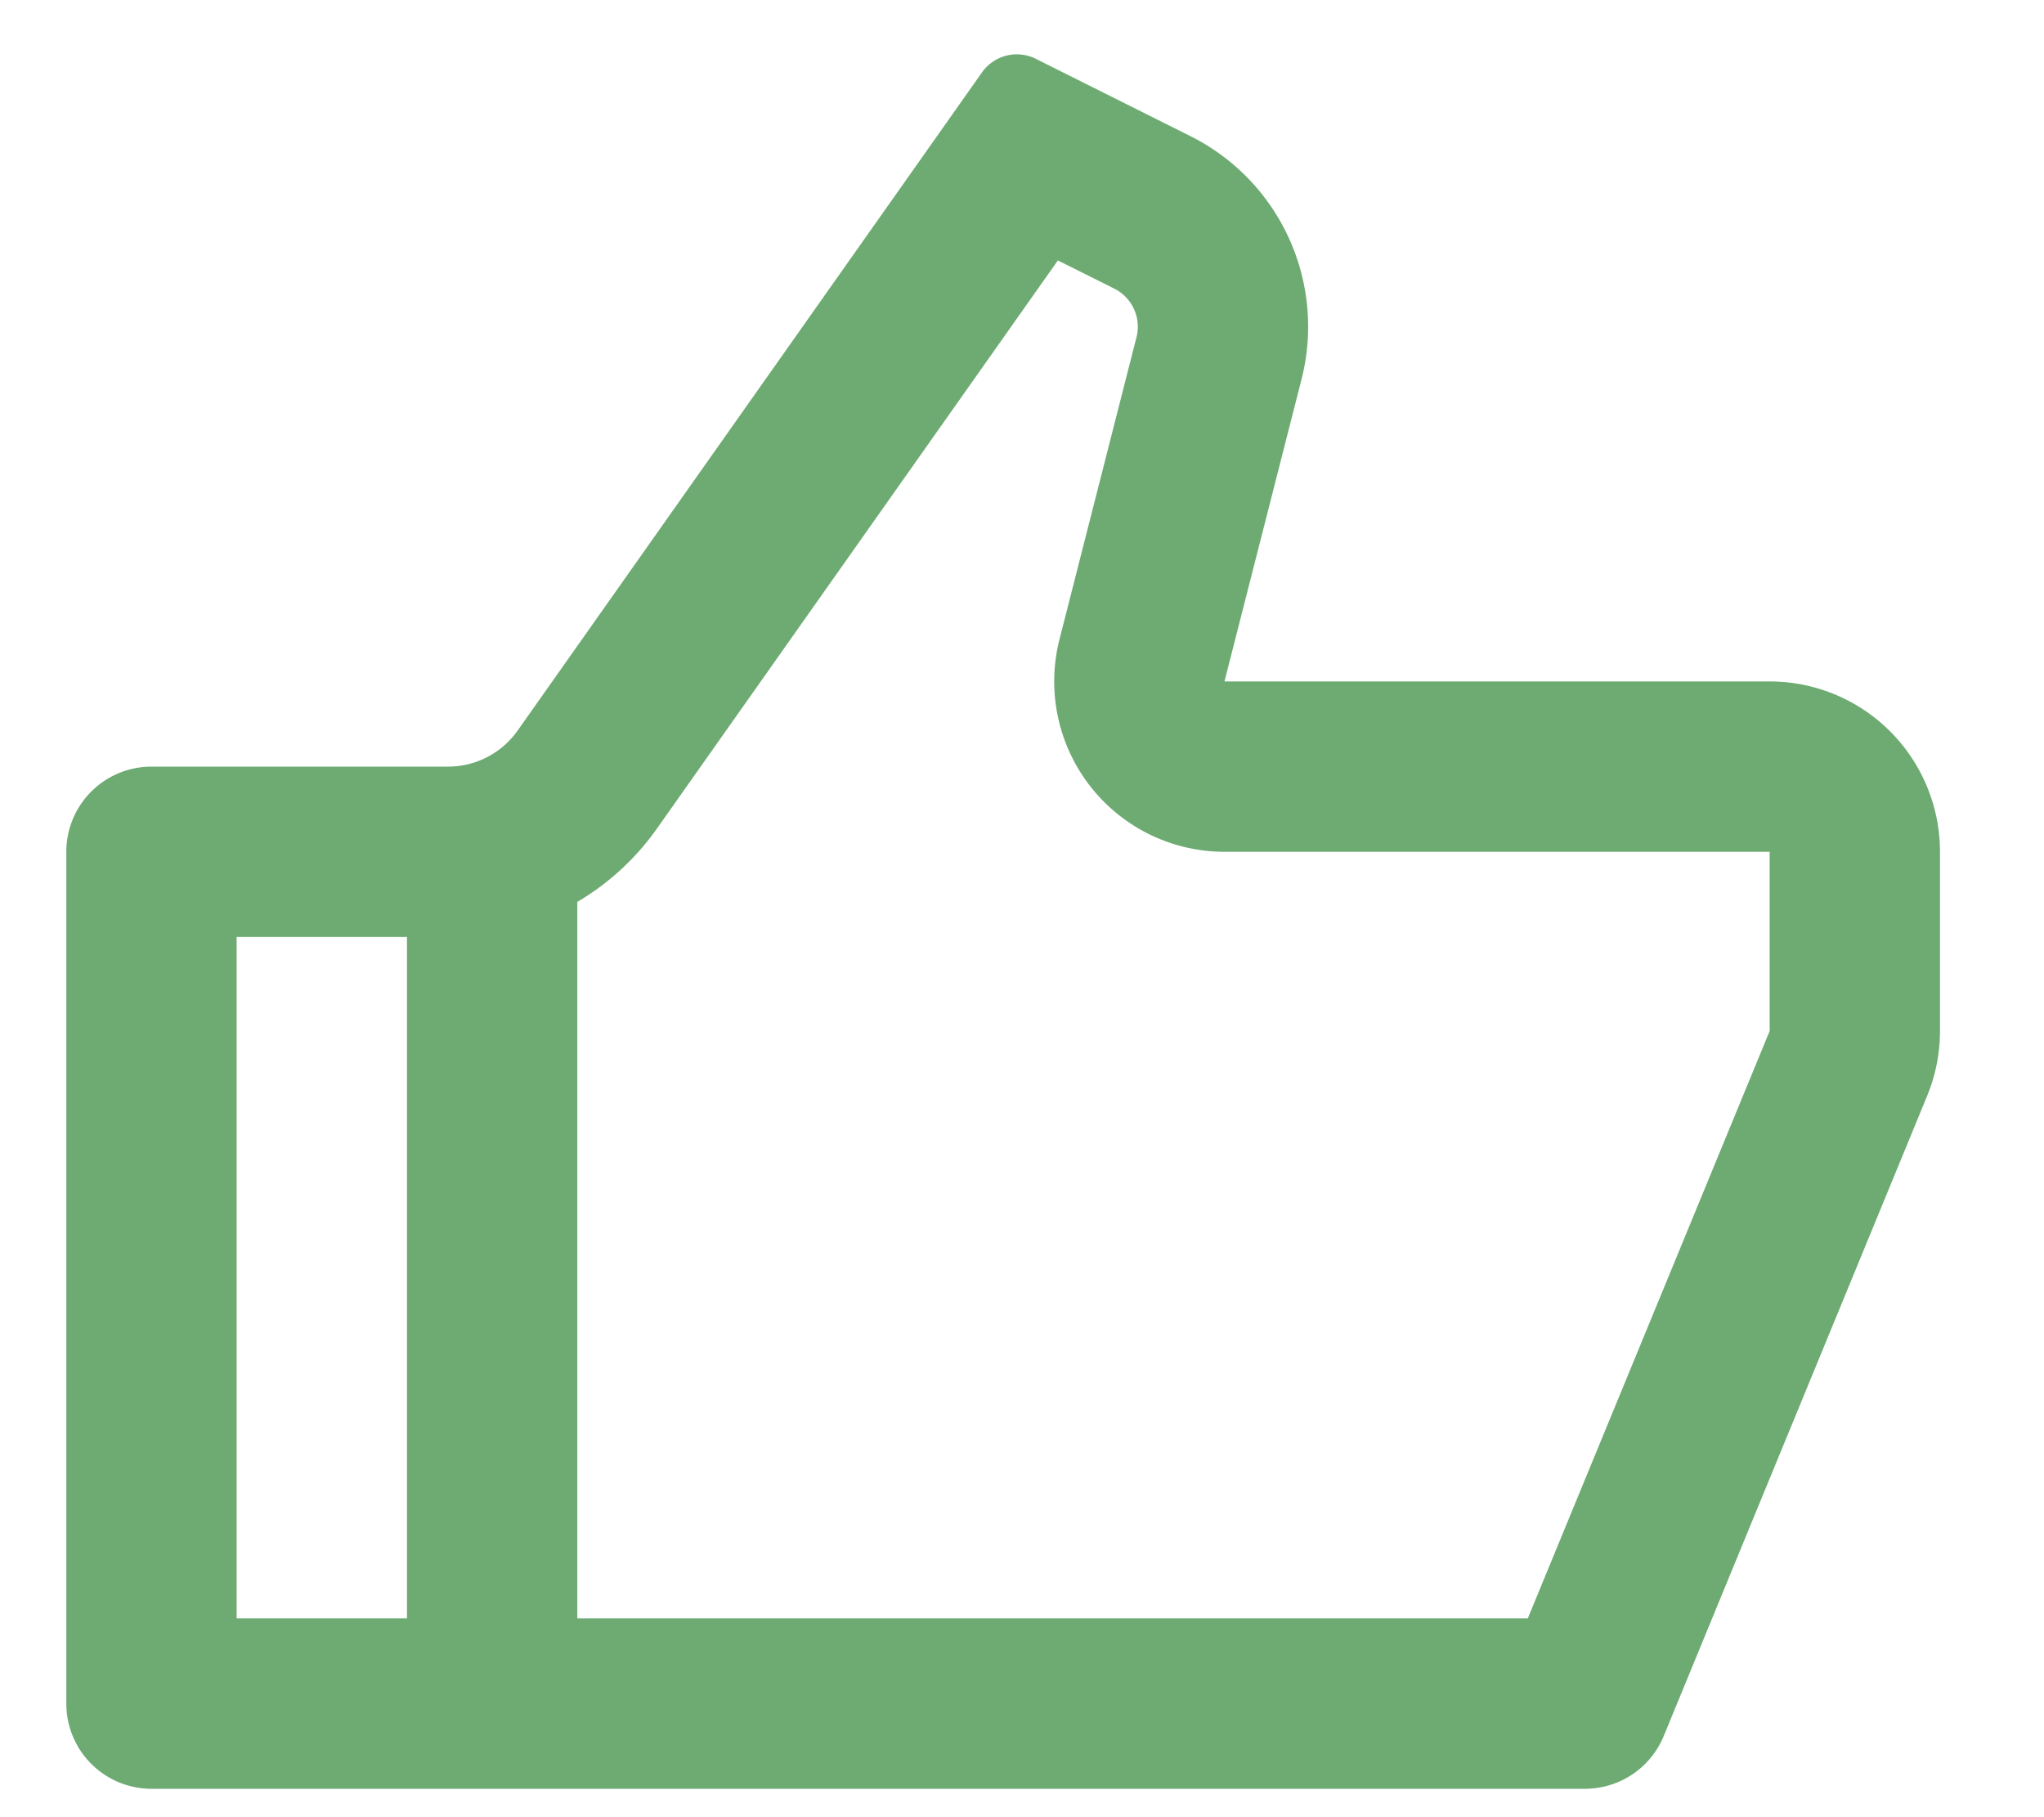 <svg width="18" height="16" fill="none" viewBox="0 0 18 16"><path d="M10.784 6h4.8a1.5 1.5 0 011.5 1.5v1.578a1.5 1.5 0 01-.113.571l-2.32 5.637a.75.75 0 01-.694.464H1.334a.75.75 0 01-.75-.75V7.5a.75.75 0 01.75-.75h2.611a.75.75 0 00.613-.317L8.648.637a.375.375 0 01.474-.119l1.36.68a1.875 1.875 0 01.98 2.14L10.783 6zm-5.7 1.941v6.309h8.37l2.13-5.172V7.5h-4.8A1.5 1.5 0 019.33 5.63l.678-2.66a.375.375 0 00-.196-.429l-.496-.248-3.532 5.004a2.262 2.262 0 01-.7.644zm-1.5.309h-1.5v6h1.5v-6z" fill="#6DAB73"/></svg>